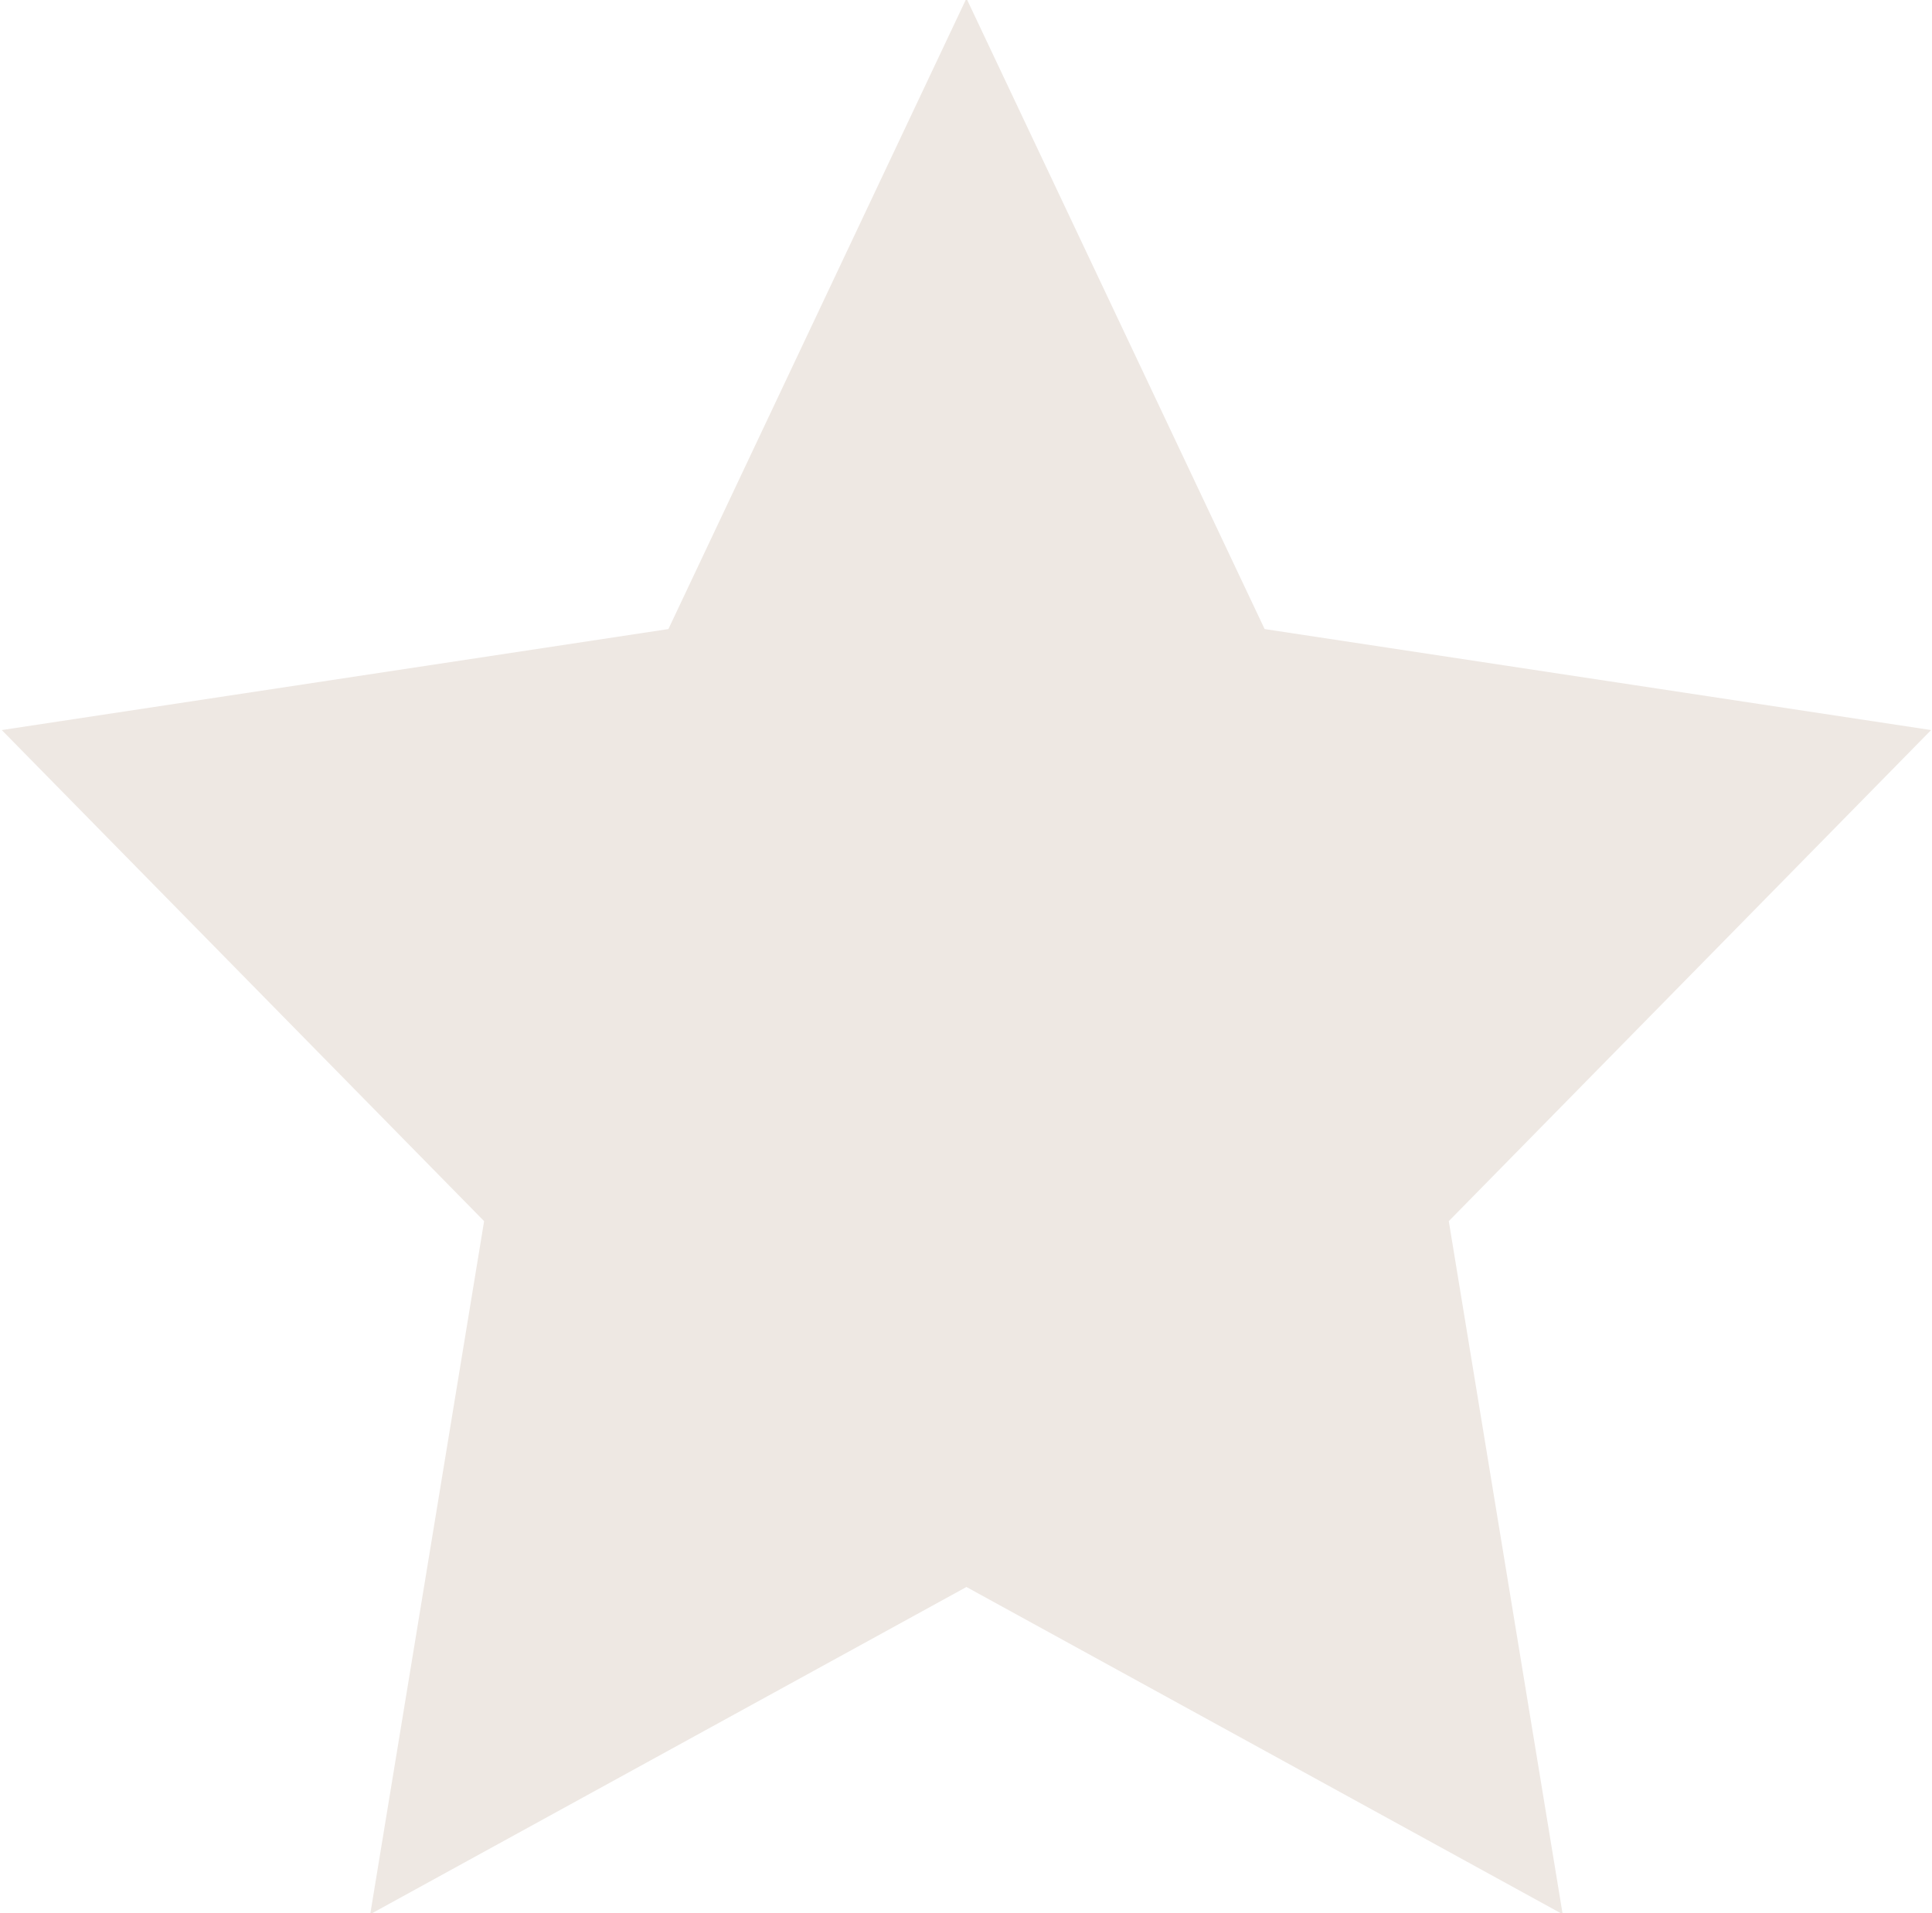 <svg xmlns="http://www.w3.org/2000/svg" xmlns:xlink="http://www.w3.org/1999/xlink" preserveAspectRatio="xMidYMid" width="13.062" height="12.938" viewBox="0 0 13.062 12.938">
  <defs>
    <style>
      .cls-1 {
        fill: #eee8e3;
        fill-rule: evenodd;
      }
    </style>
  </defs>
  <path d="M6.534,-0.011 L8.550,4.254 L13.056,4.937 L9.795,8.258 L10.565,12.945 L6.534,10.732 L2.503,12.945 L3.273,8.258 L0.012,4.937 L4.519,4.254 L6.534,-0.011 Z" class="cls-1"/>
</svg>
